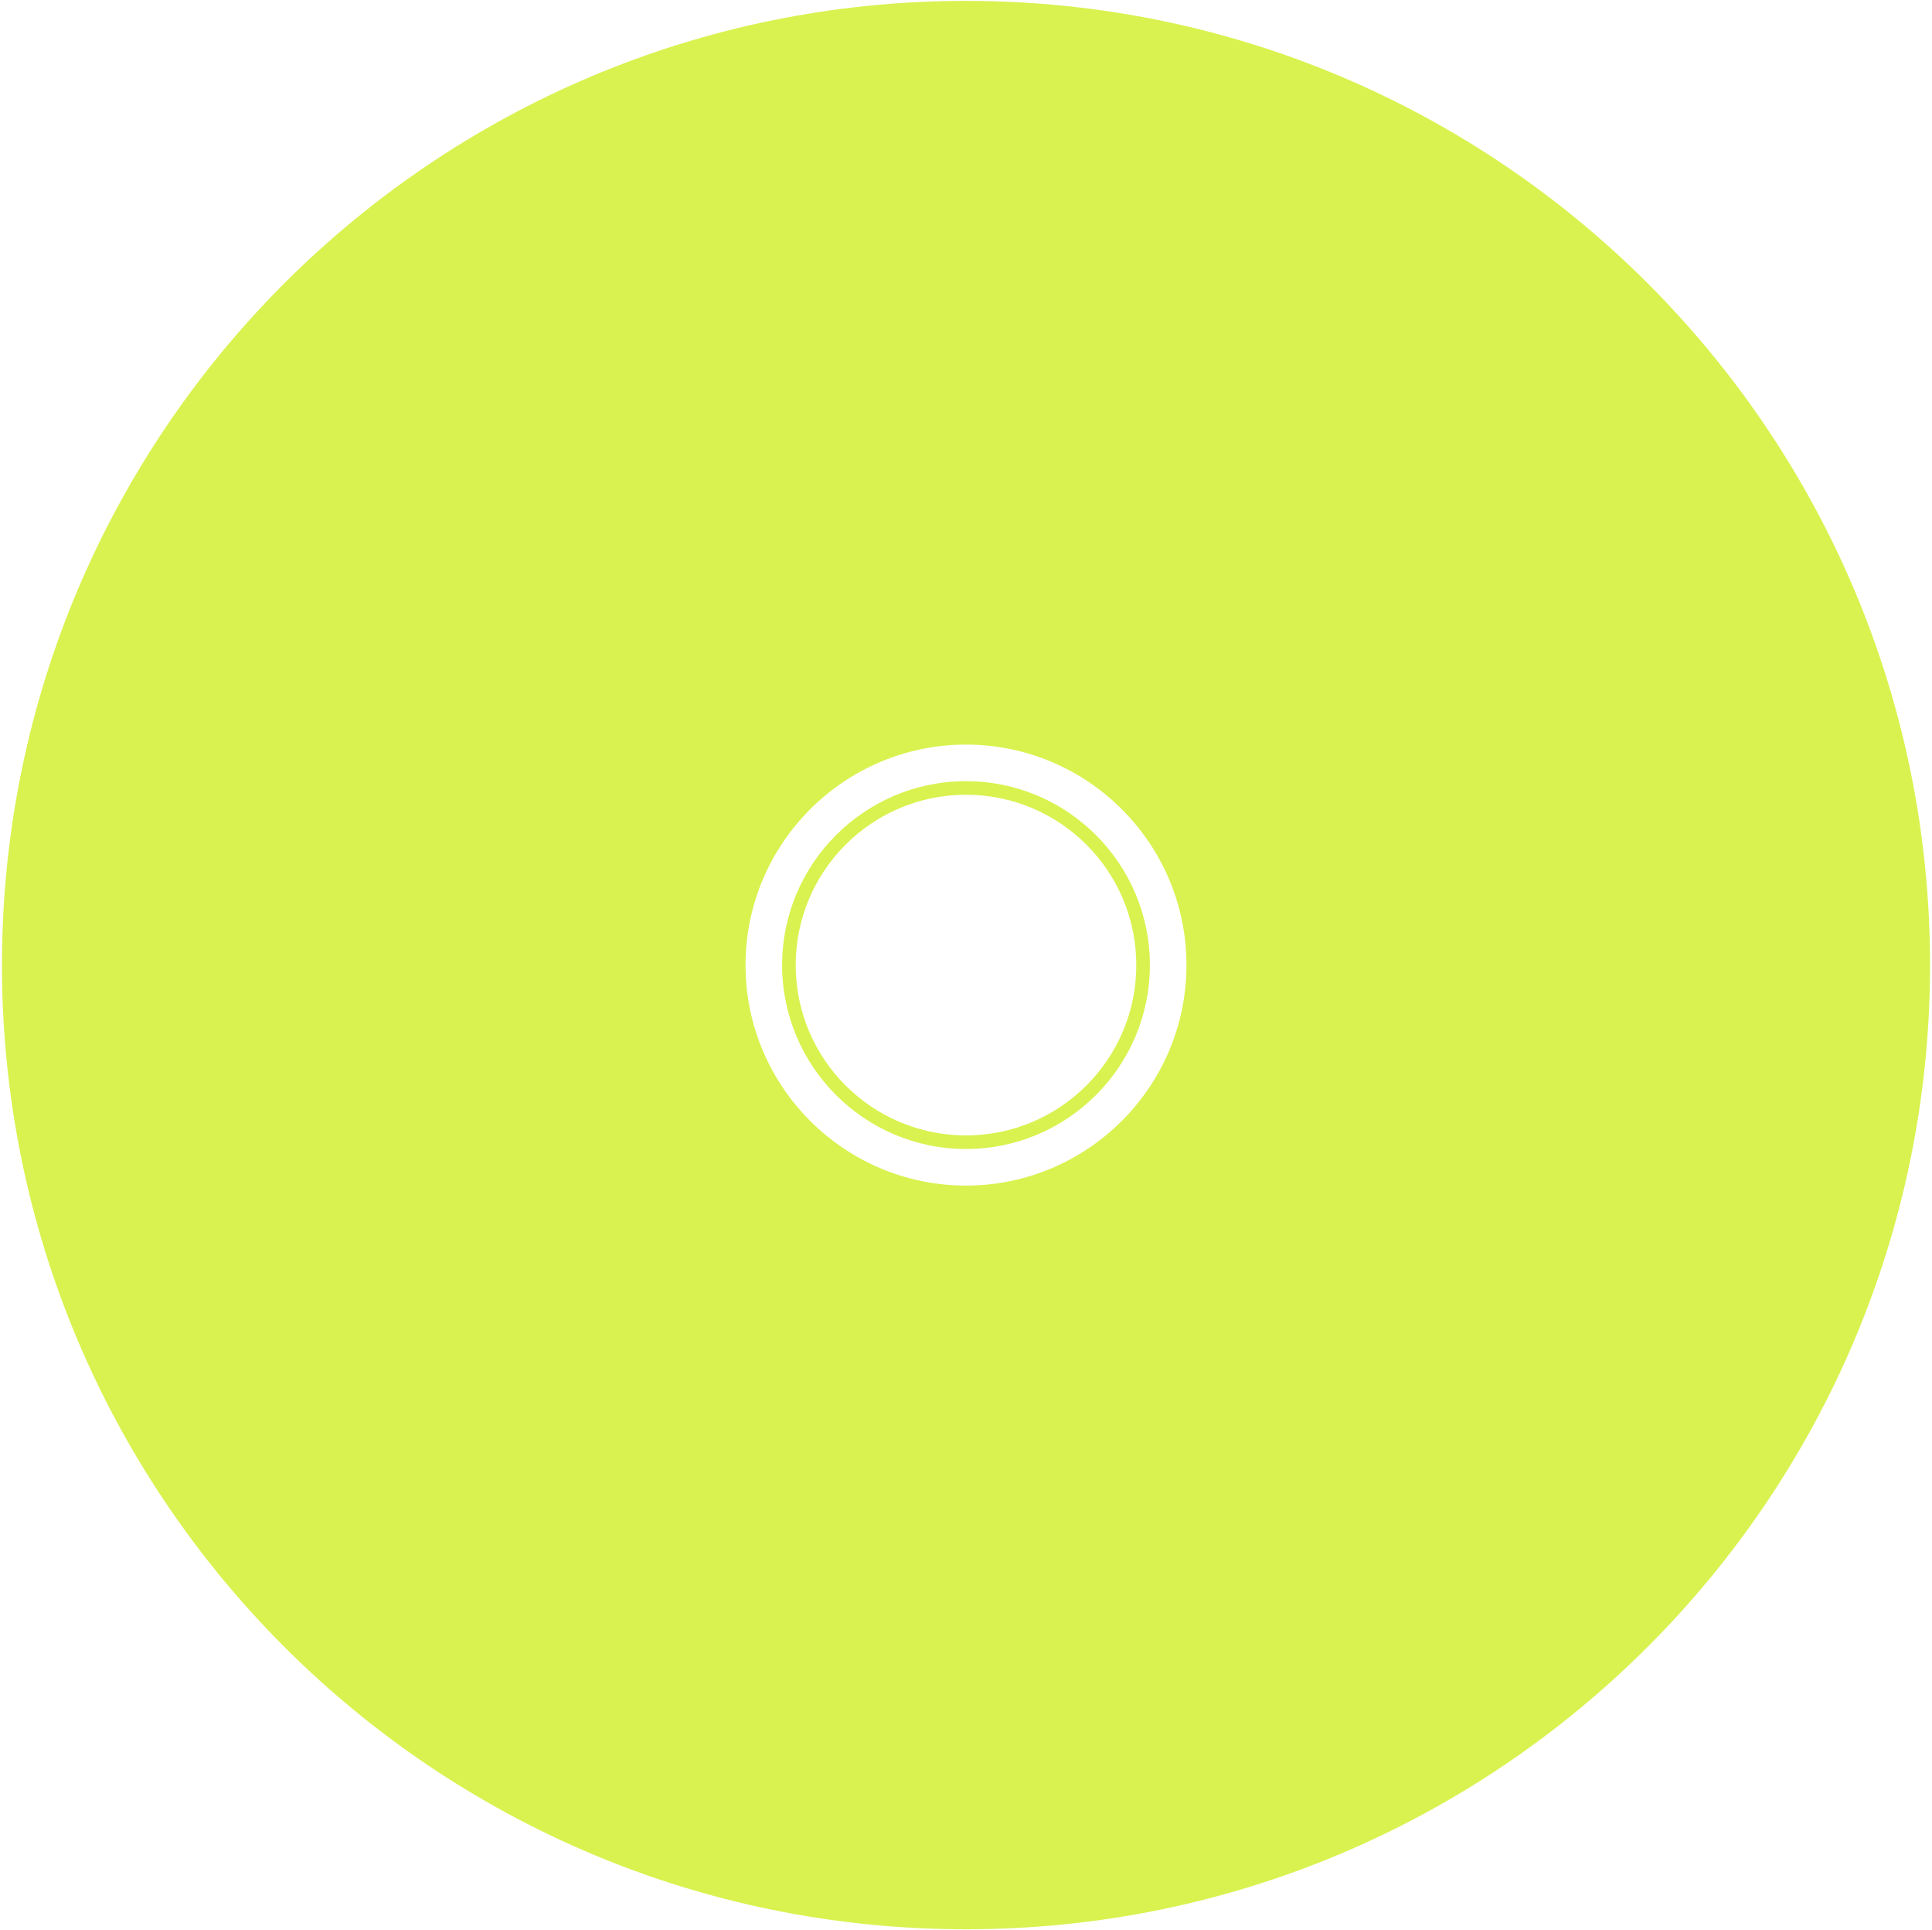 <svg width="898" height="897" viewBox="0 0 898 897" fill="none" xmlns="http://www.w3.org/2000/svg">
<path d="M449 0.41C201.53 0.41 0.91 201.03 0.91 448.5C0.91 695.97 201.53 896.59 449 896.59C696.47 896.59 897.09 695.97 897.09 448.5C897.09 201.03 696.47 0.41 449 0.41ZM449 550.97C392.5 550.97 346.53 505 346.53 448.5C346.53 392 392.5 346.03 449 346.03C505.5 346.03 551.47 392 551.47 448.5C551.47 505 505.5 550.97 449 550.97Z" fill="#D9F24F"/>
<path d="M449 363.03C401.87 363.03 363.53 401.37 363.53 448.5C363.53 495.63 401.87 533.97 449 533.97C496.13 533.97 534.47 495.63 534.47 448.5C534.47 401.37 496.13 363.03 449 363.03ZM449 527.65C405.29 527.65 369.85 492.21 369.85 448.5C369.85 404.79 405.29 369.35 449 369.35C492.71 369.35 528.15 404.79 528.15 448.5C528.15 492.21 492.71 527.65 449 527.65Z" fill="#D9F24F"/>
</svg>
